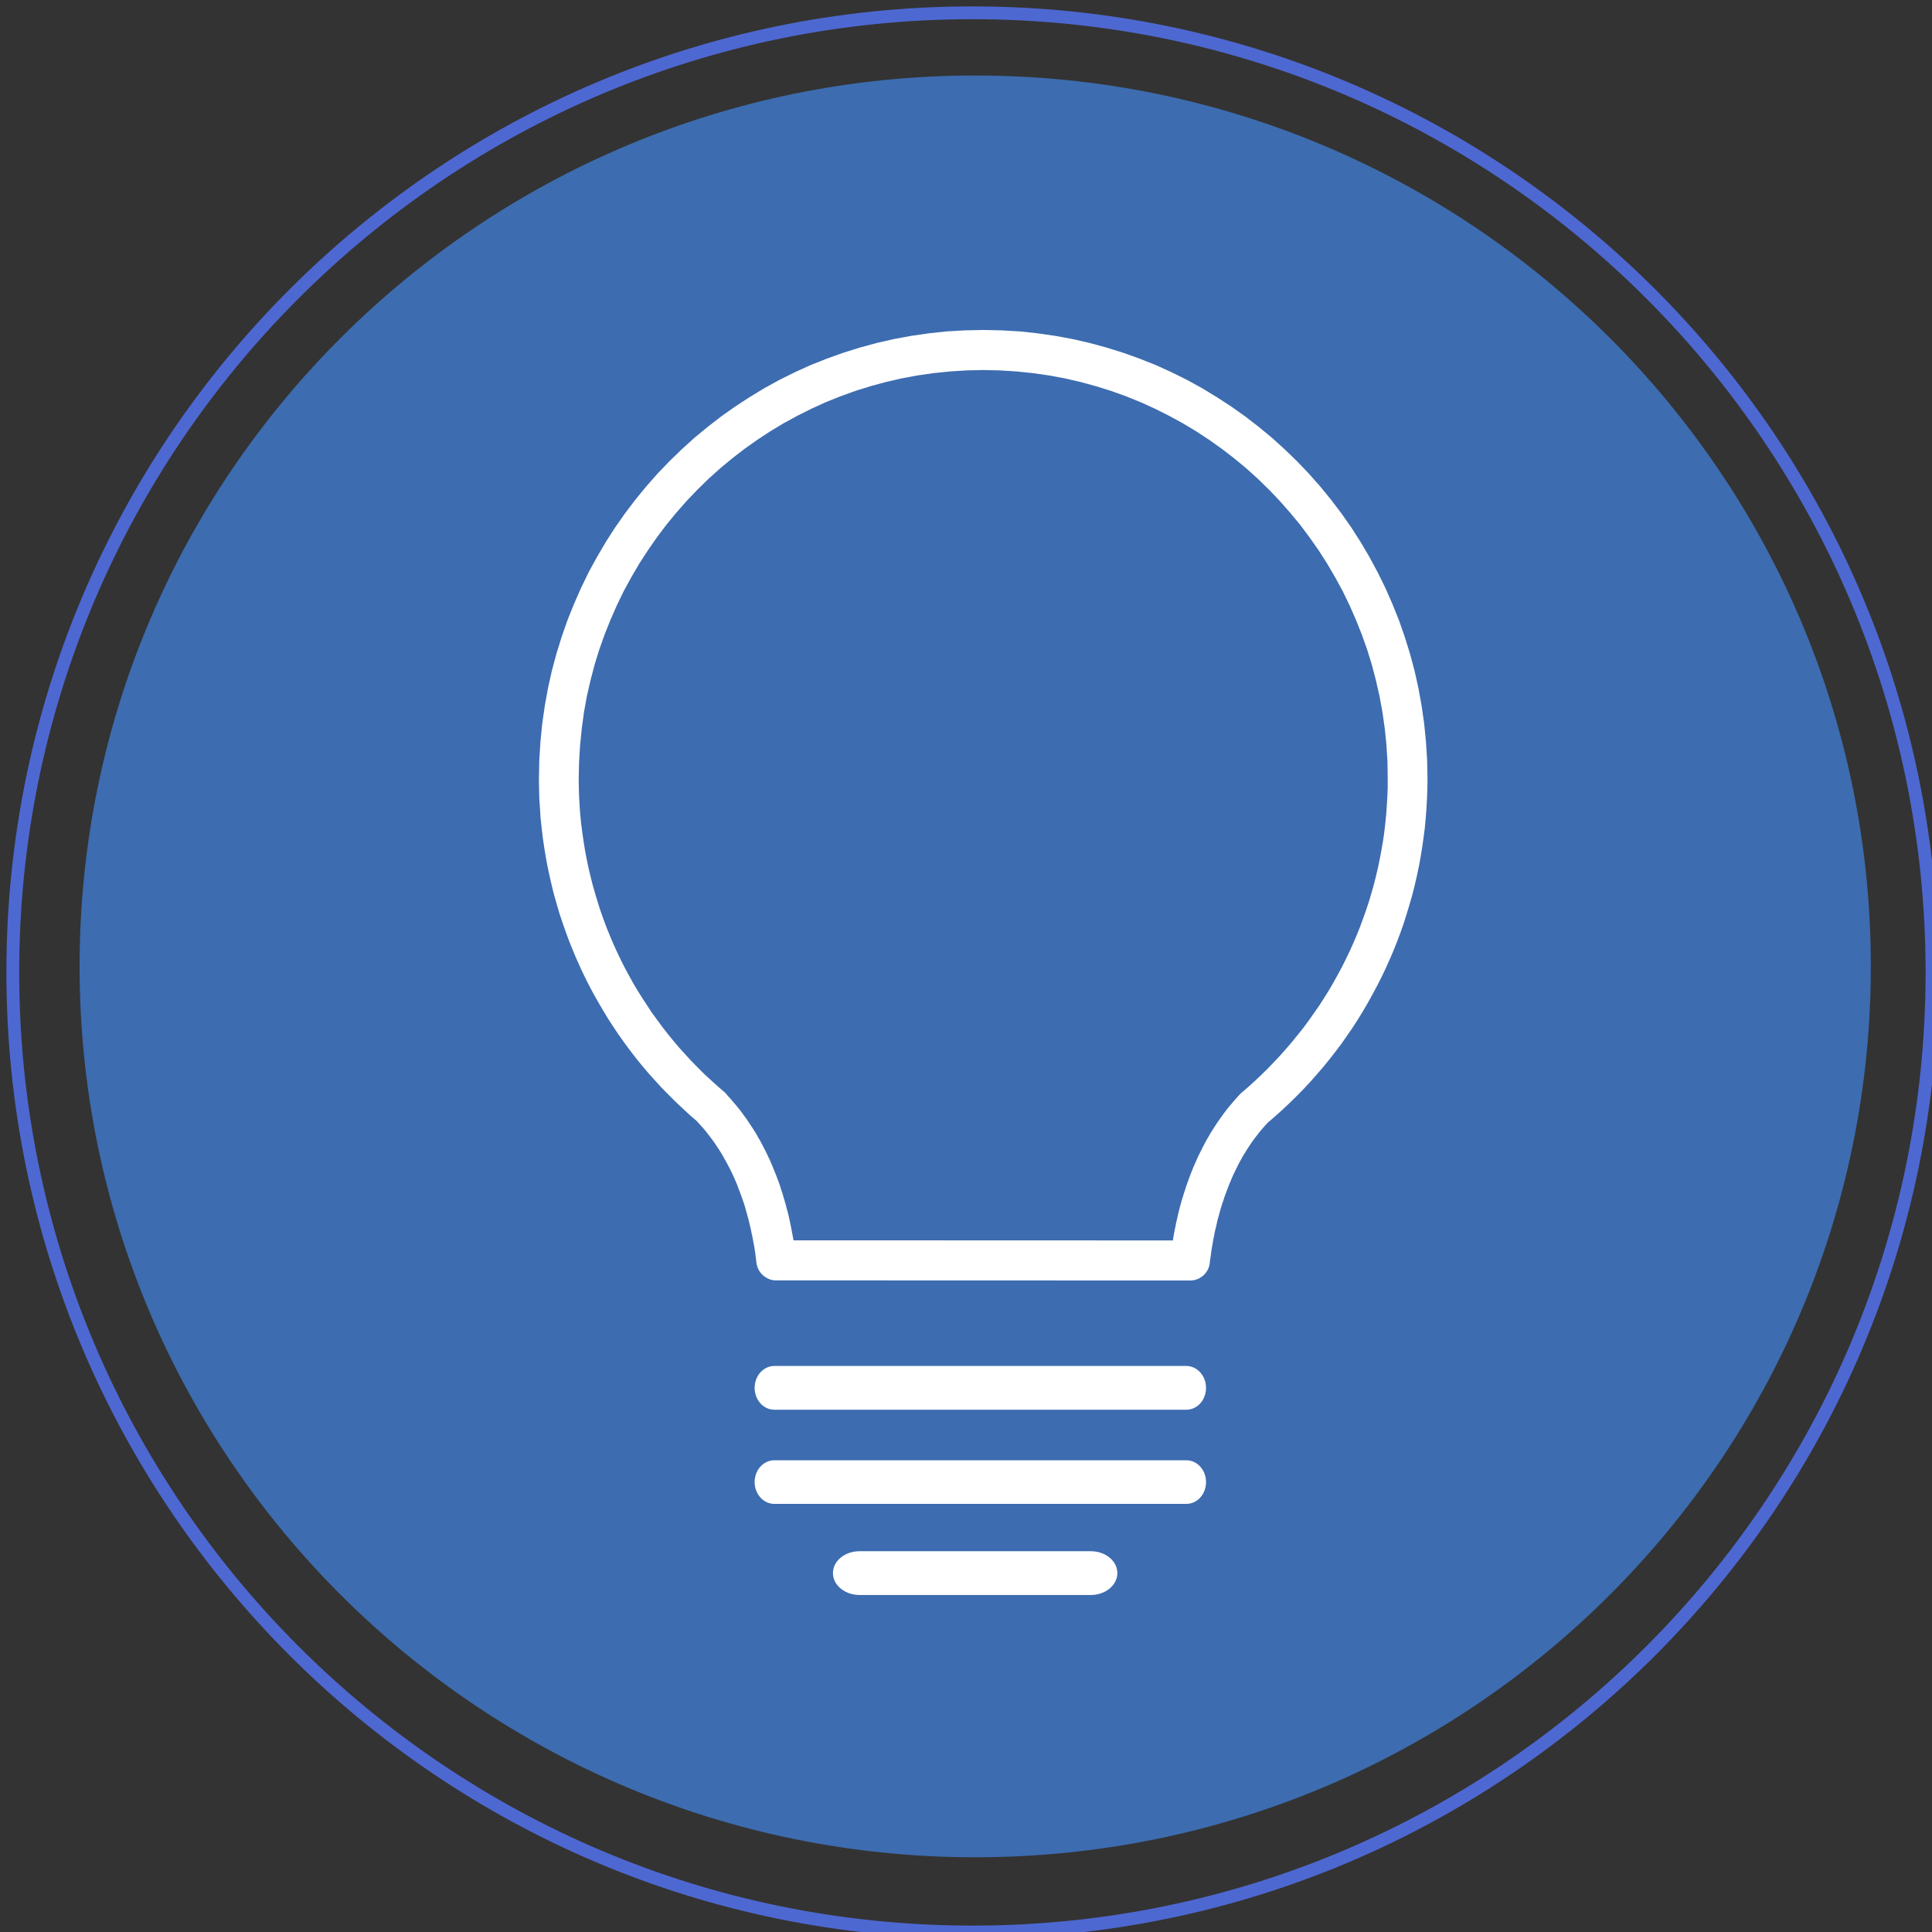 <?xml version="1.0" encoding="UTF-8" standalone="no"?>
<!DOCTYPE svg PUBLIC "-//W3C//DTD SVG 1.1//EN" "http://www.w3.org/Graphics/SVG/1.1/DTD/svg11.dtd">
<svg version="1.1" xmlns="http://www.w3.org/2000/svg" xmlns:xlink="http://www.w3.org/1999/xlink" preserveAspectRatio="xMidYMid meet" viewBox="0 0 151 151" width="151" height="151"><rect x="0" y="0" width="151" height="151" fill="#333333" stroke="none"/><defs><path d="M1 76C1 34.6 34.61 1 76 1C117.4 1 151 34.6 151 76C151 117.39 117.4 151 76 151C34.61 151 1 117.39 1 76Z" id="a5vmVtS41r"></path><path d="M6.22 75.53C6.22 37.1 37.59 5.9 76.22 5.9C114.86 5.9 146.22 37.1 146.22 75.53C146.22 113.96 114.86 145.16 76.22 145.16C37.59 145.16 6.22 113.96 6.22 75.53Z" id="cEMQEuW8P"></path><path d="M79.69 25.9L81.09 26.05L82.47 26.25L83.83 26.5L85.18 26.81L86.5 27.17L87.81 27.58L89.09 28.04L90.35 28.54L91.58 29.1L92.79 29.7L93.97 30.35L95.12 31.05L96.24 31.78L97.34 32.56L98.4 33.38L99.43 34.23L100.42 35.13L101.38 36.06L102.31 37.03L103.2 38.04L104.05 39.08L104.86 40.15L105.63 41.25L106.36 42.39L107.04 43.55L107.68 44.74L108.28 45.96L108.83 47.21L109.34 48.48L109.79 49.77L110.2 51.09L110.56 52.43L110.86 53.78L111.11 55.16L111.31 56.56L111.45 57.97L111.54 59.4L111.57 60.84L111.56 61.62L111.53 62.4L111.49 63.17L111.43 63.94L111.36 64.71L111.26 65.48L111.15 66.24L111.03 66.99L110.89 67.75L110.73 68.5L110.56 69.24L110.37 69.98L110.16 70.71L109.94 71.44L109.71 72.17L109.46 72.88L109.19 73.6L108.91 74.3L108.61 75L108.3 75.69L107.97 76.38L107.63 77.05L107.27 77.72L106.9 78.39L106.52 79.04L106.12 79.69L105.71 80.33L105.28 80.95L104.84 81.58L104.38 82.19L103.91 82.79L103.43 83.38L102.93 83.96L102.42 84.54L101.9 85.1L101.36 85.65L100.81 86.19L100.25 86.72L99.67 87.24L99.08 87.75L98.86 87.99L98.64 88.24L98.43 88.49L98.03 89.01L97.84 89.27L97.48 89.81L97.31 90.09L97.14 90.36L96.99 90.64L96.83 90.92L96.69 91.21L96.55 91.49L96.41 91.78L96.28 92.07L96.16 92.36L96.04 92.65L95.71 93.52L95.62 93.81L95.52 94.1L95.43 94.38L95.27 94.96L95.19 95.24L95.12 95.53L95.06 95.81L94.99 96.09L94.93 96.36L94.88 96.64L94.82 96.91L94.78 97.18L94.73 97.44L94.69 97.7L94.65 97.96L94.62 98.21L94.58 98.46L94.55 98.7L94.55 98.76L94.54 98.82L94.52 98.87L94.5 98.99L94.46 99.09L94.44 99.15L94.41 99.2L94.39 99.25L94.33 99.35L94.3 99.39L94.27 99.44L94.24 99.48L94.2 99.53L94.16 99.57L94.13 99.61L94.05 99.69L94 99.72L93.96 99.76L93.92 99.79L93.82 99.85L93.78 99.88L93.73 99.91L93.68 99.93L93.63 99.96L93.57 99.98L93.52 100L93.47 100.01L93.41 100.03L93.36 100.04L93.3 100.06L93.25 100.06L93.19 100.07L93.13 100.08L93.01 100.08L60.67 100.07L60.55 100.07L60.49 100.06L60.44 100.06L60.38 100.05L60.32 100.03L60.27 100.02L60.21 100.01L60.16 99.99L60.06 99.95L60.01 99.92L59.96 99.9L59.81 99.81L59.77 99.78L59.72 99.75L59.68 99.71L59.64 99.68L59.56 99.6L59.48 99.52L59.45 99.47L59.41 99.43L59.38 99.38L59.35 99.34L59.32 99.29L59.29 99.24L59.25 99.14L59.22 99.08L59.2 99.03L59.19 98.98L59.17 98.92L59.15 98.86L59.14 98.81L59.12 98.69L59.09 98.45L59.03 97.95L58.95 97.43L58.9 97.17L58.8 96.63L58.74 96.36L58.68 96.08L58.62 95.8L58.55 95.52L58.48 95.23L58.4 94.95L58.24 94.37L58.15 94.08L57.95 93.5L57.73 92.92L57.62 92.62L57.5 92.33L57.37 92.04L57.24 91.75L57.1 91.46L56.95 91.17L56.8 90.88L56.64 90.6L56.48 90.31L56.31 90.03L56.13 89.75L55.95 89.48L55.76 89.2L55.56 88.93L55.36 88.67L55.15 88.4L54.93 88.14L54.7 87.89L54.47 87.63L54.46 87.63L54.46 87.62L53.87 87.11L53.31 86.59L52.75 86.06L52.21 85.52L51.67 84.97L51.16 84.41L50.65 83.84L50.16 83.26L49.68 82.67L49.22 82.07L48.77 81.46L48.33 80.84L47.91 80.21L47.5 79.58L47.11 78.93L46.73 78.28L46.36 77.62L46.01 76.96L45.67 76.28L45.35 75.6L45.04 74.91L44.75 74.22L44.47 73.52L44.21 72.81L43.96 72.1L43.72 71.38L43.3 69.92L43.12 69.19L42.95 68.45L42.79 67.7L42.65 66.95L42.53 66.2L42.42 65.45L42.33 64.69L42.25 63.92L42.2 63.16L42.15 62.39L42.13 61.61L42.12 60.84L42.15 59.4L42.24 57.97L42.38 56.56L42.58 55.16L42.83 53.78L43.13 52.43L43.49 51.09L43.9 49.77L44.35 48.48L44.86 47.21L45.41 45.96L46 44.74L46.65 43.55L47.33 42.39L48.06 41.25L48.83 40.15L49.64 39.08L50.49 38.04L51.38 37.03L52.31 36.06L53.27 35.13L54.26 34.23L55.29 33.38L56.35 32.56L57.45 31.78L58.57 31.05L59.72 30.35L60.9 29.7L62.11 29.1L63.34 28.54L64.6 28.04L65.88 27.58L67.19 27.17L68.51 26.81L69.86 26.5L71.22 26.25L72.6 26.05L74 25.9L75.42 25.82L76.85 25.79L78.27 25.82L79.69 25.9ZM74.26 29.03L72.98 29.16L71.72 29.34L70.48 29.57L69.26 29.85L68.05 30.18L66.86 30.55L65.7 30.97L64.55 31.43L63.43 31.94L62.33 32.49L61.25 33.08L60.2 33.71L59.18 34.38L58.18 35.09L57.22 35.83L56.28 36.61L55.37 37.43L54.5 38.28L53.66 39.16L52.85 40.08L52.08 41.02L51.34 42L50.64 43.01L49.97 44.04L49.35 45.1L48.76 46.18L48.22 47.29L47.72 48.43L47.26 49.58L46.84 50.76L46.47 51.96L46.15 53.18L45.87 54.41L45.64 55.67L45.47 56.94L45.34 58.23L45.26 59.53L45.23 60.84L45.24 61.55L45.26 62.26L45.3 62.96L45.35 63.66L45.42 64.36L45.51 65.06L45.61 65.75L45.72 66.44L45.85 67.13L45.99 67.81L46.15 68.48L46.32 69.16L46.51 69.82L46.71 70.49L46.92 71.15L47.15 71.8L47.39 72.45L47.65 73.09L47.92 73.73L48.2 74.35L48.5 74.98L48.81 75.6L49.14 76.21L49.47 76.81L49.82 77.4L50.19 77.99L50.57 78.57L50.95 79.15L51.36 79.71L51.77 80.27L52.2 80.82L52.64 81.36L53.09 81.89L53.56 82.41L54.03 82.92L54.52 83.42L55.02 83.92L55.54 84.4L56.06 84.87L56.6 85.34L56.62 85.35L56.63 85.37L56.64 85.38L56.65 85.38L56.66 85.39L56.66 85.4L56.67 85.4L56.68 85.41L56.68 85.42L56.69 85.42L56.7 85.43L56.7 85.44L56.71 85.44L56.73 85.46L56.74 85.48L56.75 85.49L56.77 85.5L56.77 85.51L56.8 85.54L56.81 85.56L56.82 85.57L56.83 85.59L56.84 85.6L57.08 85.86L57.54 86.4L57.76 86.67L57.97 86.94L58.17 87.22L58.37 87.49L58.56 87.78L58.75 88.06L58.93 88.34L59.11 88.63L59.27 88.92L59.44 89.21L59.74 89.79L59.89 90.08L60.03 90.38L60.17 90.67L60.3 90.97L60.42 91.26L60.54 91.56L60.66 91.85L60.77 92.15L60.88 92.44L60.98 92.73L61.07 93.03L61.17 93.32L61.25 93.61L61.34 93.9L61.42 94.18L61.49 94.47L61.57 94.75L61.64 95.03L61.76 95.59L61.82 95.87L61.87 96.14L61.92 96.41L61.97 96.67L62.02 96.94L91.67 96.95L91.71 96.68L91.81 96.14L91.87 95.86L91.92 95.58L91.99 95.3L92.05 95.02L92.19 94.44L92.35 93.86L92.44 93.57L92.53 93.27L92.63 92.97L92.72 92.68L93.05 91.78L93.29 91.18L93.42 90.89L93.55 90.59L93.69 90.29L93.99 89.69L94.14 89.4L94.3 89.1L94.64 88.52L94.82 88.23L95.2 87.65L95.6 87.09L95.81 86.81L96.03 86.53L96.49 85.99L96.73 85.72L96.97 85.46L97.52 84.99L98.05 84.51L98.57 84.02L99.08 83.52L99.57 83.01L100.06 82.49L100.53 81.96L100.99 81.42L101.43 80.88L101.87 80.33L102.29 79.76L102.69 79.19L103.09 78.62L103.47 78.03L103.84 77.44L104.19 76.84L104.53 76.23L104.86 75.62L105.17 75L105.47 74.38L105.76 73.74L106.03 73.11L106.29 72.46L106.53 71.81L106.76 71.16L106.98 70.5L107.18 69.83L107.37 69.16L107.54 68.49L107.7 67.81L107.84 67.13L107.97 66.44L108.09 65.75L108.19 65.06L108.27 64.36L108.34 63.66L108.39 62.96L108.43 62.25L108.46 61.55L108.46 60.84L108.44 59.52L108.36 58.22L108.23 56.94L108.05 55.67L107.82 54.41L107.54 53.18L107.22 51.96L106.85 50.76L106.43 49.58L105.97 48.43L105.47 47.29L104.93 46.18L104.34 45.1L103.72 44.04L103.06 43.01L102.35 42L101.62 41.02L100.84 40.08L100.03 39.16L99.19 38.28L98.32 37.43L97.41 36.61L96.47 35.83L95.51 35.09L94.51 34.38L93.49 33.71L92.44 33.08L91.36 32.49L90.26 31.94L89.14 31.43L88 30.97L86.83 30.55L85.64 30.18L84.43 29.85L83.21 29.57L81.97 29.34L80.71 29.16L79.43 29.03L78.15 28.95L76.85 28.92L75.54 28.95L74.26 29.03Z" id="a6VWDQvlQ"></path><path d="M79.69 25.9L81.09 26.05L82.47 26.25L83.83 26.5L85.18 26.81L86.5 27.17L87.81 27.58L89.09 28.04L90.35 28.54L91.58 29.1L92.79 29.7L93.97 30.35L95.12 31.05L96.24 31.78L97.34 32.56L98.4 33.38L99.43 34.23L100.42 35.13L101.38 36.06L102.31 37.03L103.2 38.04L104.05 39.08L104.86 40.15L105.63 41.25L106.36 42.39L107.04 43.55L107.68 44.74L108.28 45.96L108.83 47.21L109.34 48.48L109.79 49.77L110.2 51.09L110.56 52.43L110.86 53.78L111.11 55.16L111.31 56.56L111.45 57.97L111.54 59.4L111.57 60.84L111.56 61.62L111.53 62.4L111.49 63.17L111.43 63.94L111.36 64.71L111.26 65.48L111.15 66.24L111.03 66.99L110.89 67.75L110.73 68.5L110.56 69.24L110.37 69.98L110.16 70.71L109.94 71.44L109.71 72.17L109.46 72.88L109.19 73.6L108.91 74.3L108.61 75L108.3 75.69L107.97 76.38L107.63 77.05L107.27 77.72L106.9 78.39L106.52 79.04L106.12 79.69L105.71 80.33L105.28 80.95L104.84 81.58L104.38 82.19L103.91 82.79L103.43 83.38L102.93 83.96L102.42 84.54L101.9 85.1L101.36 85.65L100.81 86.19L100.25 86.72L99.67 87.24L99.08 87.75L98.86 87.99L98.64 88.24L98.43 88.49L98.03 89.01L97.84 89.27L97.48 89.81L97.31 90.09L97.14 90.36L96.99 90.64L96.83 90.92L96.69 91.21L96.55 91.49L96.41 91.78L96.28 92.07L96.16 92.36L96.04 92.65L95.71 93.52L95.62 93.81L95.52 94.1L95.43 94.38L95.27 94.96L95.19 95.24L95.12 95.53L95.06 95.81L94.99 96.09L94.93 96.36L94.88 96.64L94.82 96.91L94.78 97.18L94.73 97.44L94.69 97.7L94.65 97.96L94.62 98.21L94.58 98.46L94.55 98.7L94.55 98.76L94.54 98.82L94.52 98.87L94.5 98.99L94.46 99.09L94.44 99.15L94.41 99.2L94.39 99.25L94.33 99.35L94.3 99.39L94.27 99.44L94.24 99.48L94.2 99.53L94.16 99.57L94.13 99.61L94.05 99.69L94 99.72L93.96 99.76L93.92 99.79L93.82 99.85L93.78 99.88L93.73 99.91L93.68 99.93L93.63 99.96L93.57 99.98L93.52 100L93.47 100.01L93.41 100.03L93.36 100.04L93.3 100.06L93.25 100.06L93.19 100.07L93.13 100.08L93.01 100.08L60.67 100.07L60.55 100.07L60.49 100.06L60.44 100.06L60.38 100.05L60.32 100.03L60.27 100.02L60.21 100.01L60.16 99.99L60.06 99.95L60.01 99.92L59.96 99.9L59.81 99.81L59.77 99.78L59.72 99.75L59.68 99.71L59.64 99.68L59.56 99.6L59.48 99.52L59.45 99.47L59.41 99.43L59.38 99.38L59.35 99.34L59.32 99.29L59.29 99.24L59.25 99.14L59.22 99.08L59.2 99.03L59.19 98.98L59.17 98.92L59.15 98.86L59.14 98.81L59.12 98.69L59.09 98.45L59.03 97.95L58.95 97.43L58.9 97.17L58.8 96.63L58.74 96.36L58.68 96.08L58.62 95.8L58.55 95.52L58.48 95.23L58.4 94.95L58.24 94.37L58.15 94.08L57.95 93.5L57.73 92.92L57.62 92.62L57.5 92.33L57.37 92.04L57.24 91.75L57.1 91.46L56.95 91.17L56.8 90.88L56.64 90.6L56.48 90.31L56.31 90.03L56.13 89.75L55.95 89.48L55.76 89.2L55.56 88.93L55.36 88.67L55.15 88.4L54.93 88.14L54.7 87.89L54.47 87.63L54.46 87.63L54.46 87.62L53.87 87.11L53.31 86.59L52.75 86.06L52.21 85.52L51.67 84.97L51.16 84.41L50.65 83.84L50.16 83.26L49.68 82.67L49.22 82.07L48.77 81.46L48.33 80.84L47.91 80.21L47.5 79.58L47.11 78.93L46.73 78.28L46.36 77.62L46.01 76.96L45.67 76.28L45.35 75.6L45.04 74.91L44.75 74.22L44.47 73.52L44.21 72.81L43.96 72.1L43.72 71.38L43.3 69.92L43.12 69.19L42.95 68.45L42.79 67.7L42.65 66.95L42.53 66.2L42.42 65.45L42.33 64.69L42.25 63.92L42.2 63.16L42.15 62.39L42.13 61.61L42.12 60.84L42.15 59.4L42.24 57.97L42.38 56.56L42.58 55.16L42.83 53.78L43.13 52.43L43.49 51.09L43.9 49.77L44.35 48.48L44.86 47.21L45.41 45.96L46 44.74L46.65 43.55L47.33 42.39L48.06 41.25L48.83 40.15L49.64 39.08L50.49 38.04L51.38 37.03L52.31 36.06L53.27 35.13L54.26 34.23L55.29 33.38L56.35 32.56L57.45 31.78L58.57 31.05L59.72 30.35L60.9 29.7L62.11 29.1L63.34 28.54L64.6 28.04L65.88 27.58L67.19 27.17L68.51 26.81L69.86 26.5L71.22 26.25L72.6 26.05L74 25.9L75.42 25.82L76.85 25.79L78.27 25.82L79.69 25.9ZM74.26 29.03L72.98 29.16L71.72 29.34L70.48 29.57L69.26 29.85L68.05 30.18L66.86 30.55L65.7 30.97L64.55 31.43L63.43 31.94L62.33 32.49L61.25 33.08L60.2 33.71L59.18 34.38L58.18 35.09L57.22 35.83L56.28 36.61L55.37 37.43L54.5 38.28L53.66 39.16L52.85 40.08L52.08 41.02L51.34 42L50.64 43.01L49.97 44.04L49.35 45.1L48.76 46.18L48.22 47.29L47.72 48.43L47.26 49.58L46.84 50.76L46.47 51.96L46.15 53.18L45.87 54.41L45.64 55.67L45.47 56.94L45.34 58.23L45.26 59.53L45.23 60.84L45.24 61.55L45.26 62.26L45.3 62.96L45.35 63.66L45.42 64.36L45.51 65.06L45.61 65.75L45.72 66.44L45.85 67.13L45.99 67.81L46.15 68.48L46.32 69.16L46.51 69.82L46.71 70.49L46.92 71.15L47.15 71.8L47.39 72.45L47.65 73.09L47.92 73.73L48.2 74.35L48.5 74.98L48.81 75.6L49.14 76.21L49.47 76.81L49.82 77.4L50.19 77.99L50.57 78.57L50.95 79.15L51.36 79.71L51.77 80.27L52.2 80.82L52.64 81.36L53.09 81.89L53.56 82.41L54.03 82.92L54.52 83.42L55.02 83.92L55.54 84.4L56.06 84.87L56.6 85.34L56.62 85.35L56.63 85.37L56.64 85.38L56.65 85.38L56.66 85.39L56.66 85.4L56.67 85.4L56.68 85.41L56.68 85.42L56.69 85.42L56.7 85.43L56.7 85.44L56.71 85.44L56.73 85.46L56.74 85.48L56.75 85.49L56.77 85.5L56.77 85.51L56.8 85.54L56.81 85.56L56.82 85.57L56.83 85.59L56.84 85.6L57.08 85.86L57.54 86.4L57.76 86.67L57.97 86.94L58.17 87.22L58.37 87.49L58.56 87.78L58.75 88.06L58.93 88.34L59.11 88.63L59.27 88.92L59.44 89.21L59.74 89.79L59.89 90.08L60.03 90.38L60.17 90.67L60.3 90.97L60.42 91.26L60.54 91.56L60.66 91.85L60.77 92.15L60.88 92.44L60.98 92.73L61.07 93.03L61.17 93.32L61.25 93.61L61.34 93.9L61.42 94.18L61.49 94.47L61.57 94.75L61.64 95.03L61.76 95.59L61.82 95.87L61.87 96.14L61.92 96.41L61.97 96.67L62.02 96.94L91.67 96.95L91.71 96.68L91.81 96.14L91.87 95.86L91.92 95.58L91.99 95.3L92.05 95.02L92.19 94.44L92.35 93.86L92.44 93.57L92.53 93.27L92.63 92.97L92.72 92.68L93.05 91.78L93.29 91.18L93.42 90.89L93.55 90.59L93.69 90.29L93.99 89.69L94.14 89.4L94.3 89.1L94.64 88.52L94.82 88.23L95.2 87.65L95.6 87.09L95.81 86.81L96.03 86.53L96.49 85.99L96.73 85.72L96.97 85.46L97.52 84.99L98.05 84.51L98.57 84.02L99.08 83.52L99.57 83.01L100.06 82.49L100.53 81.96L100.99 81.42L101.43 80.88L101.87 80.33L102.29 79.76L102.69 79.19L103.09 78.62L103.47 78.03L103.84 77.44L104.19 76.84L104.53 76.23L104.86 75.62L105.17 75L105.47 74.38L105.76 73.74L106.03 73.11L106.29 72.46L106.53 71.81L106.76 71.16L106.98 70.5L107.18 69.83L107.37 69.16L107.54 68.49L107.7 67.81L107.84 67.13L107.97 66.44L108.09 65.75L108.19 65.06L108.27 64.36L108.34 63.66L108.39 62.96L108.43 62.25L108.46 61.55L108.46 60.84L108.44 59.52L108.36 58.22L108.23 56.94L108.05 55.67L107.82 54.41L107.54 53.18L107.22 51.96L106.85 50.76L106.43 49.58L105.97 48.43L105.47 47.29L104.93 46.18L104.34 45.1L103.72 44.04L103.06 43.01L102.35 42L101.62 41.02L100.84 40.08L100.03 39.16L99.19 38.28L98.32 37.43L97.41 36.61L96.47 35.83L95.51 35.09L94.51 34.38L93.49 33.71L92.44 33.08L91.36 32.49L90.26 31.94L89.14 31.43L88 30.97L86.83 30.55L85.64 30.18L84.43 29.85L83.21 29.57L81.97 29.34L80.71 29.16L79.43 29.03L78.15 28.95L76.85 28.92L75.54 28.95L74.26 29.03Z" id="c19fJjgGdH"></path><path d="M79.69 25.9L81.09 26.05L82.47 26.25L83.83 26.5L85.18 26.81L86.5 27.17L87.81 27.58L89.09 28.04L90.35 28.54L91.58 29.1L92.79 29.7L93.97 30.35L95.12 31.05L96.24 31.78L97.34 32.56L98.4 33.38L99.43 34.23L100.42 35.13L101.38 36.06L102.31 37.03L103.2 38.04L104.05 39.08L104.86 40.15L105.63 41.25L106.36 42.39L107.04 43.55L107.68 44.74L108.28 45.96L108.83 47.21L109.34 48.48L109.79 49.77L110.2 51.09L110.56 52.43L110.86 53.78L111.11 55.16L111.31 56.56L111.45 57.97L111.54 59.4L111.57 60.84L111.56 61.62L111.53 62.4L111.49 63.17L111.43 63.94L111.36 64.71L111.26 65.48L111.15 66.24L111.03 66.99L110.89 67.75L110.73 68.5L110.56 69.24L110.37 69.98L110.16 70.71L109.94 71.44L109.71 72.17L109.46 72.88L109.19 73.6L108.91 74.3L108.61 75L108.3 75.69L107.97 76.38L107.63 77.05L107.27 77.72L106.9 78.39L106.52 79.04L106.12 79.69L105.71 80.33L105.28 80.95L104.84 81.58L104.38 82.19L103.91 82.79L103.43 83.38L102.93 83.96L102.42 84.54L101.9 85.1L101.36 85.65L100.81 86.19L100.25 86.72L99.67 87.24L99.08 87.75L98.86 87.99L98.64 88.24L98.43 88.49L98.03 89.01L97.84 89.27L97.48 89.81L97.31 90.09L97.14 90.36L96.99 90.64L96.83 90.92L96.69 91.21L96.55 91.49L96.41 91.78L96.28 92.07L96.16 92.36L96.04 92.65L95.71 93.52L95.62 93.81L95.52 94.1L95.43 94.38L95.27 94.96L95.19 95.24L95.12 95.53L95.06 95.81L94.99 96.09L94.93 96.36L94.88 96.64L94.82 96.91L94.78 97.18L94.73 97.44L94.69 97.7L94.65 97.96L94.62 98.21L94.58 98.46L94.55 98.7L94.55 98.76L94.54 98.82L94.52 98.87L94.5 98.99L94.46 99.09L94.44 99.15L94.41 99.2L94.39 99.25L94.33 99.35L94.3 99.39L94.27 99.44L94.24 99.48L94.2 99.53L94.16 99.57L94.13 99.61L94.05 99.69L94 99.72L93.96 99.76L93.92 99.79L93.82 99.85L93.78 99.88L93.73 99.91L93.68 99.93L93.63 99.96L93.57 99.98L93.52 100L93.47 100.01L93.41 100.03L93.36 100.04L93.3 100.06L93.25 100.06L93.19 100.07L93.13 100.08L93.01 100.08L60.67 100.07L60.55 100.07L60.49 100.06L60.44 100.06L60.38 100.05L60.32 100.03L60.27 100.02L60.21 100.01L60.16 99.99L60.06 99.95L60.01 99.92L59.96 99.9L59.81 99.81L59.77 99.78L59.72 99.75L59.68 99.71L59.64 99.68L59.56 99.6L59.48 99.52L59.45 99.47L59.41 99.43L59.38 99.38L59.35 99.34L59.32 99.29L59.29 99.24L59.25 99.14L59.22 99.08L59.2 99.03L59.19 98.98L59.17 98.92L59.15 98.86L59.14 98.81L59.12 98.69L59.09 98.45L59.03 97.95L58.95 97.43L58.9 97.17L58.8 96.63L58.74 96.36L58.68 96.08L58.62 95.8L58.55 95.52L58.48 95.23L58.4 94.95L58.24 94.37L58.15 94.08L57.95 93.5L57.73 92.92L57.62 92.62L57.5 92.33L57.37 92.04L57.24 91.75L57.1 91.46L56.95 91.17L56.8 90.88L56.64 90.6L56.48 90.31L56.31 90.03L56.13 89.75L55.95 89.48L55.76 89.2L55.56 88.93L55.36 88.67L55.15 88.4L54.93 88.14L54.7 87.89L54.47 87.63L54.46 87.63L54.46 87.62L53.87 87.11L53.31 86.59L52.75 86.06L52.21 85.52L51.67 84.97L51.16 84.41L50.65 83.84L50.16 83.26L49.68 82.67L49.22 82.07L48.77 81.46L48.33 80.84L47.91 80.21L47.5 79.58L47.11 78.93L46.73 78.28L46.36 77.62L46.01 76.96L45.67 76.28L45.35 75.6L45.04 74.91L44.75 74.22L44.47 73.52L44.21 72.81L43.96 72.1L43.72 71.38L43.3 69.92L43.12 69.19L42.95 68.45L42.79 67.7L42.65 66.95L42.53 66.2L42.42 65.45L42.33 64.69L42.25 63.92L42.2 63.16L42.15 62.39L42.13 61.61L42.12 60.84L42.15 59.4L42.24 57.97L42.38 56.56L42.58 55.16L42.83 53.78L43.13 52.43L43.49 51.09L43.9 49.77L44.35 48.48L44.86 47.21L45.41 45.96L46 44.74L46.65 43.55L47.33 42.39L48.06 41.25L48.83 40.15L49.64 39.08L50.49 38.04L51.38 37.03L52.31 36.06L53.27 35.13L54.26 34.23L55.29 33.38L56.35 32.56L57.45 31.78L58.57 31.05L59.72 30.35L60.9 29.7L62.11 29.1L63.34 28.54L64.6 28.04L65.88 27.58L67.19 27.17L68.51 26.81L69.86 26.5L71.22 26.25L72.6 26.05L74 25.9L75.42 25.82L76.85 25.79L78.27 25.82L79.69 25.9ZM74.26 29.03L72.98 29.16L71.72 29.34L70.48 29.57L69.26 29.85L68.05 30.18L66.86 30.55L65.7 30.97L64.55 31.43L63.43 31.94L62.33 32.49L61.25 33.08L60.2 33.71L59.18 34.38L58.18 35.09L57.22 35.83L56.28 36.61L55.37 37.43L54.5 38.28L53.66 39.16L52.85 40.08L52.08 41.02L51.34 42L50.64 43.01L49.97 44.04L49.35 45.1L48.76 46.18L48.22 47.29L47.72 48.43L47.26 49.58L46.84 50.76L46.47 51.96L46.15 53.18L45.87 54.41L45.64 55.67L45.47 56.94L45.34 58.23L45.26 59.53L45.23 60.84L45.24 61.55L45.26 62.26L45.3 62.96L45.35 63.66L45.42 64.36L45.51 65.06L45.61 65.75L45.72 66.44L45.85 67.13L45.99 67.81L46.15 68.48L46.32 69.16L46.51 69.82L46.71 70.49L46.92 71.15L47.15 71.8L47.39 72.45L47.65 73.09L47.92 73.73L48.2 74.35L48.5 74.98L48.81 75.6L49.14 76.21L49.47 76.81L49.82 77.4L50.19 77.99L50.57 78.57L50.95 79.15L51.36 79.71L51.77 80.27L52.2 80.82L52.64 81.36L53.09 81.89L53.56 82.41L54.03 82.92L54.52 83.42L55.02 83.92L55.54 84.4L56.06 84.87L56.6 85.34L56.62 85.35L56.63 85.37L56.64 85.38L56.65 85.38L56.66 85.39L56.66 85.4L56.67 85.4L56.68 85.41L56.68 85.42L56.69 85.42L56.7 85.43L56.7 85.44L56.71 85.44L56.73 85.46L56.74 85.48L56.75 85.49L56.77 85.5L56.77 85.51L56.8 85.54L56.81 85.56L56.82 85.57L56.83 85.59L56.84 85.6L57.08 85.86L57.54 86.4L57.76 86.67L57.97 86.94L58.17 87.22L58.37 87.49L58.56 87.78L58.75 88.06L58.93 88.34L59.11 88.63L59.27 88.92L59.44 89.21L59.74 89.79L59.89 90.08L60.03 90.38L60.17 90.67L60.3 90.97L60.42 91.26L60.54 91.56L60.66 91.85L60.77 92.15L60.88 92.44L60.98 92.73L61.07 93.03L61.17 93.32L61.25 93.61L61.34 93.9L61.42 94.18L61.49 94.47L61.57 94.75L61.64 95.03L61.76 95.59L61.82 95.87L61.87 96.14L61.92 96.41L61.97 96.67L62.02 96.94L91.67 96.95L91.71 96.68L91.81 96.14L91.87 95.86L91.92 95.58L91.99 95.3L92.05 95.02L92.19 94.44L92.35 93.86L92.44 93.57L92.53 93.27L92.63 92.97L92.72 92.68L93.05 91.78L93.29 91.18L93.42 90.89L93.55 90.59L93.69 90.29L93.99 89.69L94.14 89.4L94.3 89.1L94.64 88.52L94.82 88.23L95.2 87.65L95.6 87.09L95.81 86.81L96.03 86.53L96.49 85.99L96.73 85.72L96.97 85.46L97.52 84.99L98.05 84.51L98.57 84.02L99.08 83.52L99.57 83.01L100.06 82.49L100.53 81.96L100.99 81.42L101.43 80.88L101.87 80.33L102.29 79.76L102.69 79.19L103.09 78.62L103.47 78.03L103.84 77.44L104.19 76.84L104.53 76.23L104.86 75.62L105.17 75L105.47 74.38L105.76 73.74L106.03 73.11L106.29 72.46L106.53 71.81L106.76 71.16L106.98 70.5L107.18 69.83L107.37 69.16L107.54 68.49L107.7 67.81L107.84 67.13L107.97 66.44L108.09 65.75L108.19 65.06L108.27 64.36L108.34 63.66L108.39 62.96L108.43 62.25L108.46 61.55L108.46 60.84L108.44 59.52L108.36 58.22L108.23 56.94L108.05 55.67L107.82 54.41L107.54 53.18L107.22 51.96L106.85 50.76L106.43 49.58L105.97 48.43L105.47 47.29L104.93 46.18L104.34 45.1L103.72 44.04L103.06 43.01L102.35 42L101.62 41.02L100.84 40.08L100.03 39.16L99.19 38.28L98.32 37.43L97.41 36.61L96.47 35.83L95.51 35.09L94.51 34.38L93.49 33.71L92.44 33.08L91.36 32.49L90.26 31.94L89.14 31.43L88 30.97L86.83 30.55L85.64 30.18L84.43 29.85L83.21 29.57L81.97 29.34L80.71 29.16L79.43 29.03L78.15 28.95L76.85 28.92L75.54 28.95L74.26 29.03Z" id="a2cGA3asDu"></path><path d="M79.69 25.9L81.09 26.05L82.47 26.25L83.83 26.5L85.18 26.81L86.5 27.17L87.81 27.58L89.09 28.04L90.35 28.54L91.58 29.1L92.79 29.7L93.97 30.35L95.12 31.05L96.24 31.78L97.34 32.56L98.4 33.38L99.43 34.23L100.42 35.13L101.38 36.06L102.31 37.03L103.2 38.04L104.05 39.08L104.86 40.15L105.63 41.25L106.36 42.39L107.04 43.55L107.68 44.74L108.28 45.96L108.83 47.21L109.34 48.48L109.79 49.77L110.2 51.09L110.56 52.43L110.86 53.78L111.11 55.16L111.31 56.56L111.45 57.97L111.54 59.4L111.57 60.84L111.56 61.62L111.53 62.4L111.49 63.17L111.43 63.94L111.36 64.71L111.26 65.48L111.15 66.24L111.03 66.99L110.89 67.75L110.73 68.5L110.56 69.24L110.37 69.98L110.16 70.71L109.94 71.44L109.71 72.17L109.46 72.88L109.19 73.6L108.91 74.3L108.61 75L108.3 75.69L107.97 76.38L107.63 77.05L107.27 77.72L106.9 78.39L106.52 79.04L106.12 79.69L105.71 80.33L105.28 80.95L104.84 81.58L104.38 82.19L103.91 82.79L103.43 83.38L102.93 83.96L102.42 84.54L101.9 85.1L101.36 85.65L100.81 86.19L100.25 86.72L99.67 87.24L99.08 87.75L98.86 87.99L98.64 88.24L98.43 88.49L98.03 89.01L97.84 89.27L97.48 89.81L97.31 90.09L97.14 90.36L96.99 90.64L96.83 90.92L96.69 91.21L96.55 91.49L96.41 91.78L96.28 92.07L96.16 92.36L96.04 92.65L95.71 93.52L95.62 93.81L95.52 94.1L95.43 94.38L95.27 94.96L95.19 95.24L95.12 95.53L95.06 95.81L94.99 96.09L94.93 96.36L94.88 96.64L94.82 96.91L94.78 97.18L94.73 97.44L94.69 97.7L94.65 97.96L94.62 98.21L94.58 98.46L94.55 98.7L94.55 98.76L94.54 98.82L94.52 98.87L94.5 98.99L94.46 99.09L94.44 99.15L94.41 99.2L94.39 99.25L94.33 99.35L94.3 99.39L94.27 99.44L94.24 99.48L94.2 99.53L94.16 99.57L94.13 99.61L94.05 99.69L94 99.72L93.96 99.76L93.92 99.79L93.82 99.85L93.78 99.88L93.73 99.91L93.68 99.93L93.63 99.96L93.57 99.98L93.52 100L93.47 100.01L93.41 100.03L93.36 100.04L93.3 100.06L93.25 100.06L93.19 100.07L93.13 100.08L93.01 100.08L60.67 100.07L60.55 100.07L60.49 100.06L60.44 100.06L60.38 100.05L60.32 100.03L60.27 100.02L60.21 100.01L60.16 99.99L60.06 99.95L60.01 99.92L59.96 99.9L59.81 99.81L59.77 99.78L59.72 99.75L59.68 99.71L59.64 99.68L59.56 99.6L59.48 99.52L59.45 99.47L59.41 99.43L59.38 99.38L59.35 99.34L59.32 99.29L59.29 99.24L59.25 99.14L59.22 99.08L59.2 99.03L59.19 98.98L59.17 98.92L59.15 98.86L59.14 98.81L59.12 98.69L59.09 98.45L59.03 97.95L58.95 97.43L58.9 97.17L58.8 96.63L58.74 96.36L58.68 96.08L58.62 95.8L58.55 95.52L58.48 95.23L58.4 94.95L58.24 94.37L58.15 94.08L57.95 93.5L57.73 92.92L57.62 92.62L57.5 92.33L57.37 92.04L57.24 91.75L57.1 91.46L56.95 91.17L56.8 90.88L56.64 90.6L56.48 90.31L56.31 90.03L56.13 89.75L55.95 89.48L55.76 89.2L55.56 88.93L55.36 88.67L55.15 88.4L54.93 88.14L54.7 87.89L54.47 87.63L54.46 87.63L54.46 87.62L53.87 87.11L53.31 86.59L52.75 86.06L52.21 85.52L51.67 84.97L51.16 84.41L50.65 83.84L50.16 83.26L49.68 82.67L49.22 82.07L48.77 81.46L48.33 80.84L47.91 80.21L47.5 79.58L47.11 78.93L46.73 78.28L46.36 77.62L46.01 76.96L45.67 76.28L45.35 75.6L45.04 74.91L44.75 74.22L44.47 73.52L44.21 72.81L43.96 72.1L43.72 71.38L43.3 69.92L43.12 69.19L42.95 68.45L42.79 67.7L42.65 66.95L42.53 66.2L42.42 65.45L42.33 64.69L42.25 63.92L42.2 63.16L42.15 62.39L42.13 61.61L42.12 60.84L42.15 59.4L42.24 57.97L42.38 56.56L42.58 55.16L42.83 53.78L43.13 52.43L43.49 51.09L43.9 49.77L44.35 48.48L44.86 47.21L45.41 45.96L46 44.74L46.65 43.55L47.33 42.39L48.06 41.25L48.83 40.15L49.64 39.08L50.49 38.04L51.38 37.03L52.31 36.06L53.27 35.13L54.26 34.23L55.29 33.38L56.35 32.56L57.45 31.78L58.57 31.05L59.72 30.35L60.9 29.7L62.11 29.1L63.34 28.54L64.6 28.04L65.88 27.58L67.19 27.17L68.51 26.81L69.86 26.5L71.22 26.25L72.6 26.05L74 25.9L75.42 25.82L76.85 25.79L78.27 25.82L79.69 25.9ZM74.26 29.03L72.98 29.16L71.72 29.34L70.48 29.57L69.26 29.85L68.05 30.18L66.86 30.55L65.7 30.97L64.55 31.43L63.43 31.94L62.33 32.49L61.25 33.08L60.2 33.71L59.18 34.38L58.18 35.09L57.22 35.83L56.28 36.61L55.37 37.43L54.5 38.28L53.66 39.16L52.85 40.08L52.08 41.02L51.34 42L50.64 43.01L49.97 44.04L49.35 45.1L48.76 46.18L48.22 47.29L47.72 48.43L47.26 49.58L46.84 50.76L46.47 51.96L46.15 53.18L45.87 54.41L45.64 55.67L45.47 56.94L45.34 58.23L45.26 59.53L45.23 60.84L45.24 61.55L45.26 62.26L45.3 62.96L45.35 63.66L45.42 64.36L45.51 65.06L45.61 65.75L45.72 66.44L45.85 67.13L45.99 67.81L46.15 68.48L46.32 69.16L46.51 69.82L46.71 70.49L46.92 71.15L47.15 71.8L47.39 72.45L47.65 73.09L47.92 73.73L48.2 74.35L48.5 74.98L48.81 75.6L49.14 76.21L49.47 76.81L49.82 77.4L50.19 77.99L50.57 78.57L50.95 79.15L51.36 79.71L51.77 80.27L52.2 80.82L52.64 81.36L53.09 81.89L53.56 82.41L54.03 82.92L54.52 83.42L55.02 83.92L55.54 84.4L56.06 84.87L56.6 85.34L56.62 85.35L56.63 85.37L56.64 85.38L56.65 85.38L56.66 85.39L56.66 85.4L56.67 85.4L56.68 85.41L56.68 85.42L56.69 85.42L56.7 85.43L56.7 85.44L56.71 85.44L56.73 85.46L56.74 85.48L56.75 85.49L56.77 85.5L56.77 85.51L56.8 85.54L56.81 85.56L56.82 85.57L56.83 85.59L56.84 85.6L57.08 85.86L57.54 86.4L57.76 86.67L57.97 86.94L58.17 87.22L58.37 87.49L58.56 87.78L58.75 88.06L58.93 88.34L59.11 88.63L59.27 88.92L59.44 89.21L59.74 89.79L59.89 90.08L60.03 90.38L60.17 90.67L60.3 90.97L60.42 91.26L60.54 91.56L60.66 91.85L60.77 92.15L60.88 92.44L60.98 92.73L61.07 93.03L61.17 93.32L61.25 93.61L61.34 93.9L61.42 94.18L61.49 94.47L61.57 94.75L61.64 95.03L61.76 95.59L61.82 95.87L61.87 96.14L61.92 96.41L61.97 96.67L62.02 96.94L91.67 96.95L91.71 96.68L91.81 96.14L91.87 95.86L91.92 95.58L91.99 95.3L92.05 95.02L92.19 94.44L92.35 93.86L92.44 93.57L92.53 93.27L92.63 92.97L92.72 92.68L93.05 91.78L93.29 91.18L93.42 90.89L93.55 90.59L93.69 90.29L93.99 89.69L94.14 89.4L94.3 89.1L94.64 88.52L94.82 88.23L95.2 87.65L95.6 87.09L95.81 86.81L96.03 86.53L96.49 85.99L96.73 85.72L96.97 85.46L97.52 84.99L98.05 84.51L98.57 84.02L99.08 83.52L99.57 83.01L100.06 82.49L100.53 81.96L100.99 81.42L101.43 80.88L101.87 80.33L102.29 79.76L102.69 79.19L103.09 78.62L103.47 78.03L103.84 77.44L104.19 76.84L104.53 76.23L104.86 75.62L105.17 75L105.47 74.38L105.76 73.74L106.03 73.11L106.29 72.46L106.53 71.81L106.76 71.16L106.98 70.5L107.18 69.83L107.37 69.16L107.54 68.49L107.7 67.81L107.84 67.13L107.97 66.44L108.09 65.75L108.19 65.06L108.27 64.36L108.34 63.66L108.39 62.96L108.43 62.25L108.46 61.55L108.46 60.84L108.44 59.52L108.36 58.22L108.23 56.94L108.05 55.67L107.82 54.41L107.54 53.18L107.22 51.96L106.85 50.76L106.43 49.58L105.97 48.43L105.47 47.29L104.93 46.18L104.34 45.1L103.72 44.04L103.06 43.01L102.35 42L101.62 41.02L100.84 40.08L100.03 39.16L99.19 38.28L98.32 37.43L97.41 36.61L96.47 35.83L95.51 35.09L94.51 34.38L93.49 33.71L92.44 33.08L91.36 32.49L90.26 31.94L89.14 31.43L88 30.97L86.83 30.55L85.64 30.18L84.43 29.85L83.21 29.57L81.97 29.34L80.71 29.16L79.43 29.03L78.15 28.95L76.85 28.92L75.54 28.95L74.26 29.03Z" id="aswE2Kj0o"></path><path d="M60.52 106.76C63.74 106.76 89.5 106.76 92.72 106.76C93.57 106.76 94.26 107.53 94.26 108.47C94.26 109.42 93.58 110.18 92.72 110.18C86.28 110.18 63.74 110.18 60.52 110.18C59.67 110.18 58.98 109.42 58.98 108.47C58.98 107.53 59.67 106.76 60.52 106.76Z" id="c9VF2BjOb"></path><path d="M60.52 106.76C63.74 106.76 89.5 106.76 92.72 106.76C93.57 106.76 94.26 107.53 94.26 108.47C94.26 109.42 93.58 110.18 92.72 110.18C86.28 110.18 63.74 110.18 60.52 110.18C59.67 110.18 58.98 109.42 58.98 108.47C58.98 107.53 59.67 106.76 60.52 106.76Z" id="b52KCP6t0"></path><path d="M60.52 106.76C63.74 106.76 89.5 106.76 92.72 106.76C93.57 106.76 94.26 107.53 94.26 108.47C94.26 109.42 93.58 110.18 92.72 110.18C86.28 110.18 63.74 110.18 60.52 110.18C59.67 110.18 58.98 109.42 58.98 108.47C58.98 107.53 59.67 106.76 60.52 106.76Z" id="f12GJdMwZh"></path><path d="M60.52 106.76C63.74 106.76 89.5 106.76 92.72 106.76C93.57 106.76 94.26 107.53 94.26 108.47C94.26 109.42 93.58 110.18 92.72 110.18C86.28 110.18 63.74 110.18 60.52 110.18C59.67 110.18 58.98 109.42 58.98 108.47C58.98 107.53 59.67 106.76 60.52 106.76Z" id="b4SJMuIDWZ"></path><path d="M60.52 114.13C63.74 114.13 89.5 114.13 92.72 114.13C93.57 114.13 94.26 114.89 94.26 115.83C94.26 116.78 93.58 117.54 92.72 117.54C86.28 117.54 63.74 117.54 60.52 117.54C59.67 117.54 58.98 116.78 58.98 115.83C58.98 114.89 59.67 114.13 60.52 114.13Z" id="bTHstIW4i"></path><path d="M60.52 114.13C63.74 114.13 89.5 114.13 92.72 114.13C93.57 114.13 94.26 114.89 94.26 115.83C94.26 116.78 93.58 117.54 92.72 117.54C86.28 117.54 63.74 117.54 60.52 117.54C59.67 117.54 58.98 116.78 58.98 115.83C58.98 114.89 59.67 114.13 60.52 114.13Z" id="a5g7EPWsw0"></path><path d="M60.52 114.13C63.74 114.13 89.5 114.13 92.72 114.13C93.57 114.13 94.26 114.89 94.26 115.83C94.26 116.78 93.58 117.54 92.72 117.54C86.28 117.54 63.74 117.54 60.52 117.54C59.67 117.54 58.98 116.78 58.98 115.83C58.98 114.89 59.67 114.13 60.52 114.13Z" id="c3v8xORCD"></path><path d="M60.52 114.13C63.74 114.13 89.5 114.13 92.72 114.13C93.57 114.13 94.26 114.89 94.26 115.83C94.26 116.78 93.58 117.54 92.72 117.54C86.28 117.54 63.74 117.54 60.52 117.54C59.67 117.54 58.98 116.78 58.98 115.83C58.98 114.89 59.67 114.13 60.52 114.13Z" id="c3FY8XngFI"></path><path d="M67.18 121.24C68.99 121.24 83.45 121.24 85.26 121.24C86.4 121.24 87.33 122 87.33 122.95C87.33 123.89 86.4 124.66 85.26 124.66C81.64 124.66 68.99 124.66 67.18 124.66C66.03 124.66 65.1 123.89 65.1 122.95C65.1 122 66.03 121.24 67.18 121.24Z" id="i1D0roSfdn"></path><path d="M67.18 121.24C68.99 121.24 83.45 121.24 85.26 121.24C86.4 121.24 87.33 122 87.33 122.95C87.33 123.89 86.4 124.66 85.26 124.66C81.64 124.66 68.99 124.66 67.18 124.66C66.03 124.66 65.1 123.89 65.1 122.95C65.1 122 66.03 121.24 67.18 121.24Z" id="d96qtVkUz"></path><path d="M67.18 121.24C68.99 121.24 83.45 121.24 85.26 121.24C86.4 121.24 87.33 122 87.33 122.95C87.33 123.89 86.4 124.66 85.26 124.66C81.64 124.66 68.99 124.66 67.18 124.66C66.03 124.66 65.1 123.89 65.1 122.95C65.1 122 66.03 121.24 67.18 121.24Z" id="fZE6ZG8yG"></path><path d="M67.18 121.24C68.99 121.24 83.45 121.24 85.26 121.24C86.4 121.24 87.33 122 87.33 122.95C87.33 123.89 86.4 124.66 85.26 124.66C81.64 124.66 68.99 124.66 67.18 124.66C66.03 124.66 65.1 123.89 65.1 122.95C65.1 122 66.03 121.24 67.18 121.24Z" id="a1OFS66uZh"></path></defs><g><g><g><use xlink:href="#a5vmVtS41r" opacity="1" fill="#000000" fill-opacity="0"></use><g><use xlink:href="#a5vmVtS41r" opacity="1" fill-opacity="0" stroke="#4e68d2" stroke-width="1" stroke-opacity="1"></use></g></g><g><use xlink:href="#cEMQEuW8P" opacity="1" fill="#3d6cb0" fill-opacity="1"></use><g><use xlink:href="#cEMQEuW8P" opacity="1" fill-opacity="0" stroke="#000000" stroke-width="1" stroke-opacity="0"></use></g></g><g><use xlink:href="#a6VWDQvlQ" opacity="1" fill="#ffffff" fill-opacity="1"></use><g><use xlink:href="#a6VWDQvlQ" opacity="1" fill-opacity="0" stroke="#000000" stroke-width="1" stroke-opacity="0"></use></g></g><g><use xlink:href="#c19fJjgGdH" opacity="1" fill="#000000" fill-opacity="0"></use><g><use xlink:href="#c19fJjgGdH" opacity="1" fill-opacity="0" stroke="#000000" stroke-width="1" stroke-opacity="0"></use></g></g><g><use xlink:href="#a2cGA3asDu" opacity="1" fill="#000000" fill-opacity="0"></use><g><use xlink:href="#a2cGA3asDu" opacity="1" fill-opacity="0" stroke="#000000" stroke-width="1" stroke-opacity="0"></use></g></g><g><use xlink:href="#aswE2Kj0o" opacity="1" fill="#000000" fill-opacity="0"></use><g><use xlink:href="#aswE2Kj0o" opacity="1" fill-opacity="0" stroke="#000000" stroke-width="1" stroke-opacity="0"></use></g></g><g><use xlink:href="#c9VF2BjOb" opacity="1" fill="#ffffff" fill-opacity="1"></use><g><use xlink:href="#c9VF2BjOb" opacity="1" fill-opacity="0" stroke="#000000" stroke-width="1" stroke-opacity="0"></use></g></g><g><use xlink:href="#b52KCP6t0" opacity="1" fill="#000000" fill-opacity="0"></use><g><use xlink:href="#b52KCP6t0" opacity="1" fill-opacity="0" stroke="#000000" stroke-width="1" stroke-opacity="0"></use></g></g><g><use xlink:href="#f12GJdMwZh" opacity="1" fill="#000000" fill-opacity="0"></use><g><use xlink:href="#f12GJdMwZh" opacity="1" fill-opacity="0" stroke="#000000" stroke-width="1" stroke-opacity="0"></use></g></g><g><use xlink:href="#b4SJMuIDWZ" opacity="1" fill="#000000" fill-opacity="0"></use><g><use xlink:href="#b4SJMuIDWZ" opacity="1" fill-opacity="0" stroke="#000000" stroke-width="1" stroke-opacity="0"></use></g></g><g><use xlink:href="#bTHstIW4i" opacity="1" fill="#ffffff" fill-opacity="1"></use><g><use xlink:href="#bTHstIW4i" opacity="1" fill-opacity="0" stroke="#000000" stroke-width="1" stroke-opacity="0"></use></g></g><g><use xlink:href="#a5g7EPWsw0" opacity="1" fill="#000000" fill-opacity="0"></use><g><use xlink:href="#a5g7EPWsw0" opacity="1" fill-opacity="0" stroke="#000000" stroke-width="1" stroke-opacity="0"></use></g></g><g><use xlink:href="#c3v8xORCD" opacity="1" fill="#000000" fill-opacity="0"></use><g><use xlink:href="#c3v8xORCD" opacity="1" fill-opacity="0" stroke="#000000" stroke-width="1" stroke-opacity="0"></use></g></g><g><use xlink:href="#c3FY8XngFI" opacity="1" fill="#000000" fill-opacity="0"></use><g><use xlink:href="#c3FY8XngFI" opacity="1" fill-opacity="0" stroke="#000000" stroke-width="1" stroke-opacity="0"></use></g></g><g><use xlink:href="#i1D0roSfdn" opacity="1" fill="#ffffff" fill-opacity="1"></use><g><use xlink:href="#i1D0roSfdn" opacity="1" fill-opacity="0" stroke="#000000" stroke-width="1" stroke-opacity="0"></use></g></g><g><use xlink:href="#d96qtVkUz" opacity="1" fill="#000000" fill-opacity="0"></use><g><use xlink:href="#d96qtVkUz" opacity="1" fill-opacity="0" stroke="#000000" stroke-width="1" stroke-opacity="0"></use></g></g><g><use xlink:href="#fZE6ZG8yG" opacity="1" fill="#000000" fill-opacity="0"></use><g><use xlink:href="#fZE6ZG8yG" opacity="1" fill-opacity="0" stroke="#000000" stroke-width="1" stroke-opacity="0"></use></g></g><g><use xlink:href="#a1OFS66uZh" opacity="1" fill="#000000" fill-opacity="0"></use><g><use xlink:href="#a1OFS66uZh" opacity="1" fill-opacity="0" stroke="#000000" stroke-width="1" stroke-opacity="0"></use></g></g></g></g></svg>